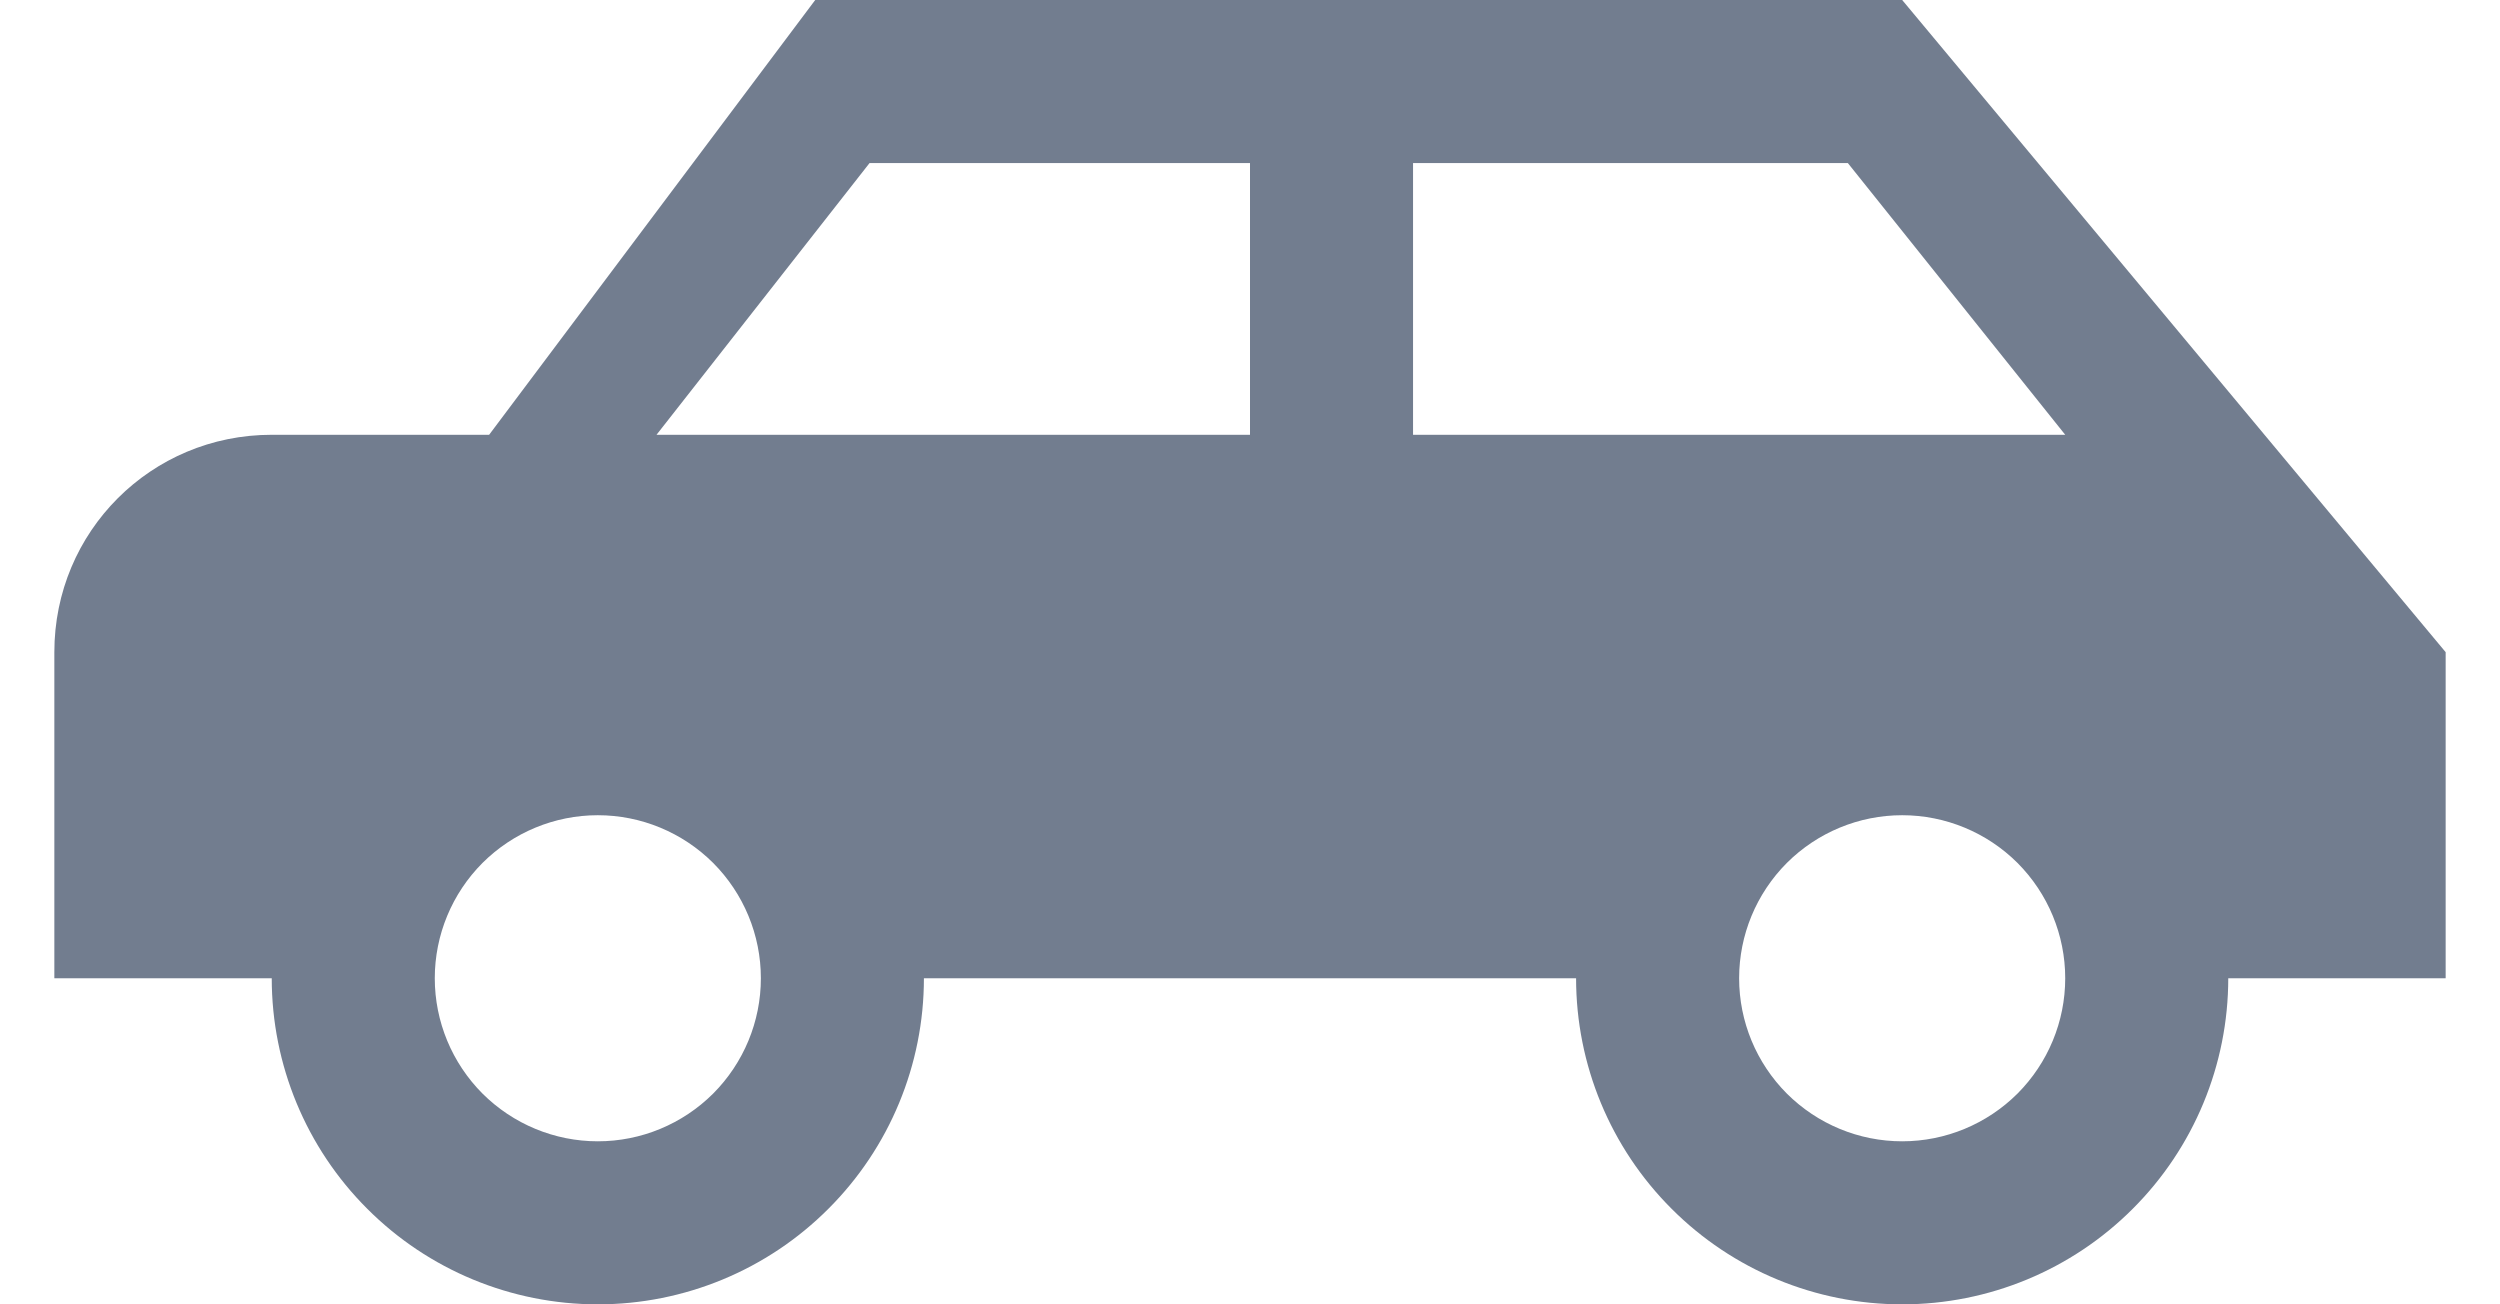 <svg width="23" height="12" viewBox="0 0 23 12" fill="none" xmlns="http://www.w3.org/2000/svg">
<path d="M7.5 0H17.5L22.5 6V9H20.5C20.5 9.796 20.184 10.559 19.621 11.121C19.059 11.684 18.296 12 17.5 12C16.704 12 15.941 11.684 15.379 11.121C14.816 10.559 14.5 9.796 14.5 9H8.5C8.5 9.796 8.184 10.559 7.621 11.121C7.059 11.684 6.296 12 5.5 12C4.704 12 3.941 11.684 3.379 11.121C2.816 10.559 2.5 9.796 2.5 9H0.5V6C0.5 4.89 1.39 4 2.5 4H4.5L7.5 0ZM17 1.5H13V4H19L17 1.5ZM11.5 1.5H8L6.04 4H11.5V1.5ZM17.5 7.5C17.102 7.5 16.721 7.658 16.439 7.939C16.158 8.221 16 8.602 16 9C16 9.398 16.158 9.779 16.439 10.061C16.721 10.342 17.102 10.5 17.5 10.5C17.898 10.5 18.279 10.342 18.561 10.061C18.842 9.779 19 9.398 19 9C19 8.602 18.842 8.221 18.561 7.939C18.279 7.658 17.898 7.5 17.5 7.5ZM5.5 7.5C5.102 7.5 4.721 7.658 4.439 7.939C4.158 8.221 4 8.602 4 9C4 9.398 4.158 9.779 4.439 10.061C4.721 10.342 5.102 10.5 5.5 10.5C5.898 10.5 6.279 10.342 6.561 10.061C6.842 9.779 7 9.398 7 9C7 8.602 6.842 8.221 6.561 7.939C6.279 7.658 5.898 7.5 5.5 7.5Z" fill="#727D8F"/>
</svg>
